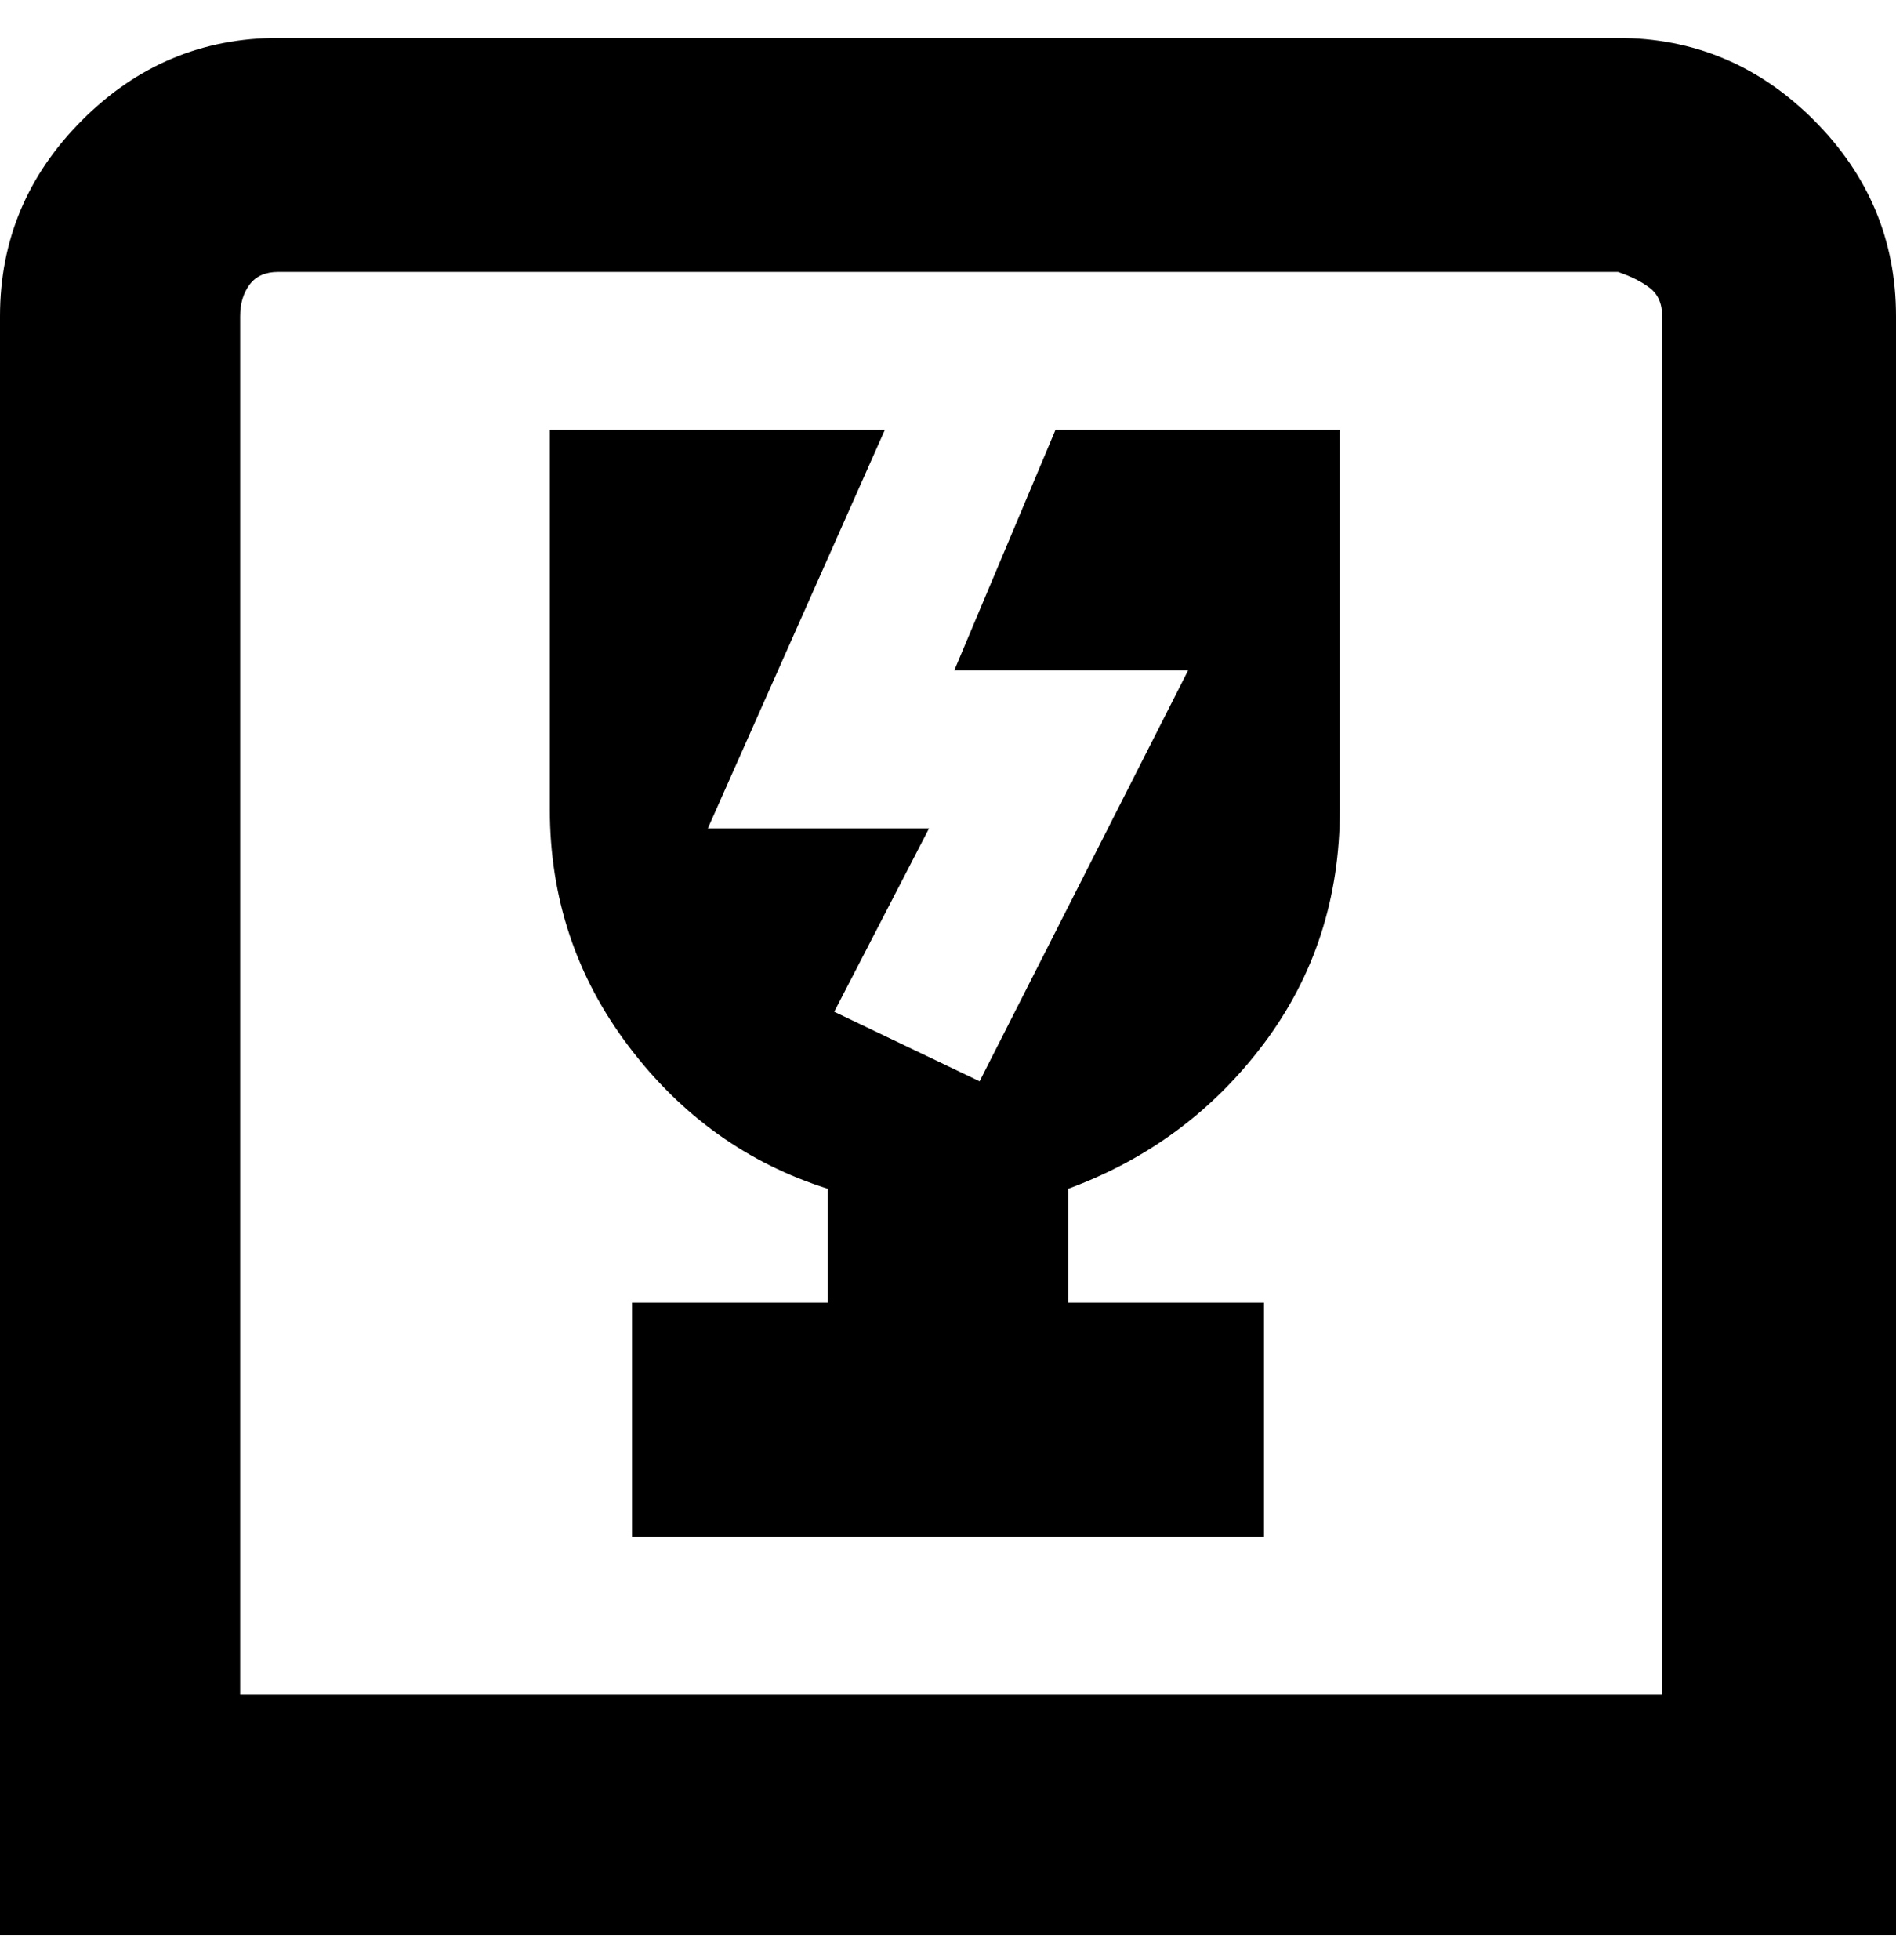 <svg viewBox="0 0 300 310" xmlns="http://www.w3.org/2000/svg"><path d="M256 6H44Q26 6 13 19T0 50v256h300V50q0-18-13-31T256 6zm7 262H38V50q0-3 1.5-5t4.5-2h212q3 1 5 2.5t2 4.5v218zm-94-80v18h31v37H100v-37h31v-18q-19-6-31.5-22.5T87 128V68h53l-28 63h35l-15 29 23 11 33-65h-37l16-38h45v60q0 21-12 37t-31 23z"/></svg>